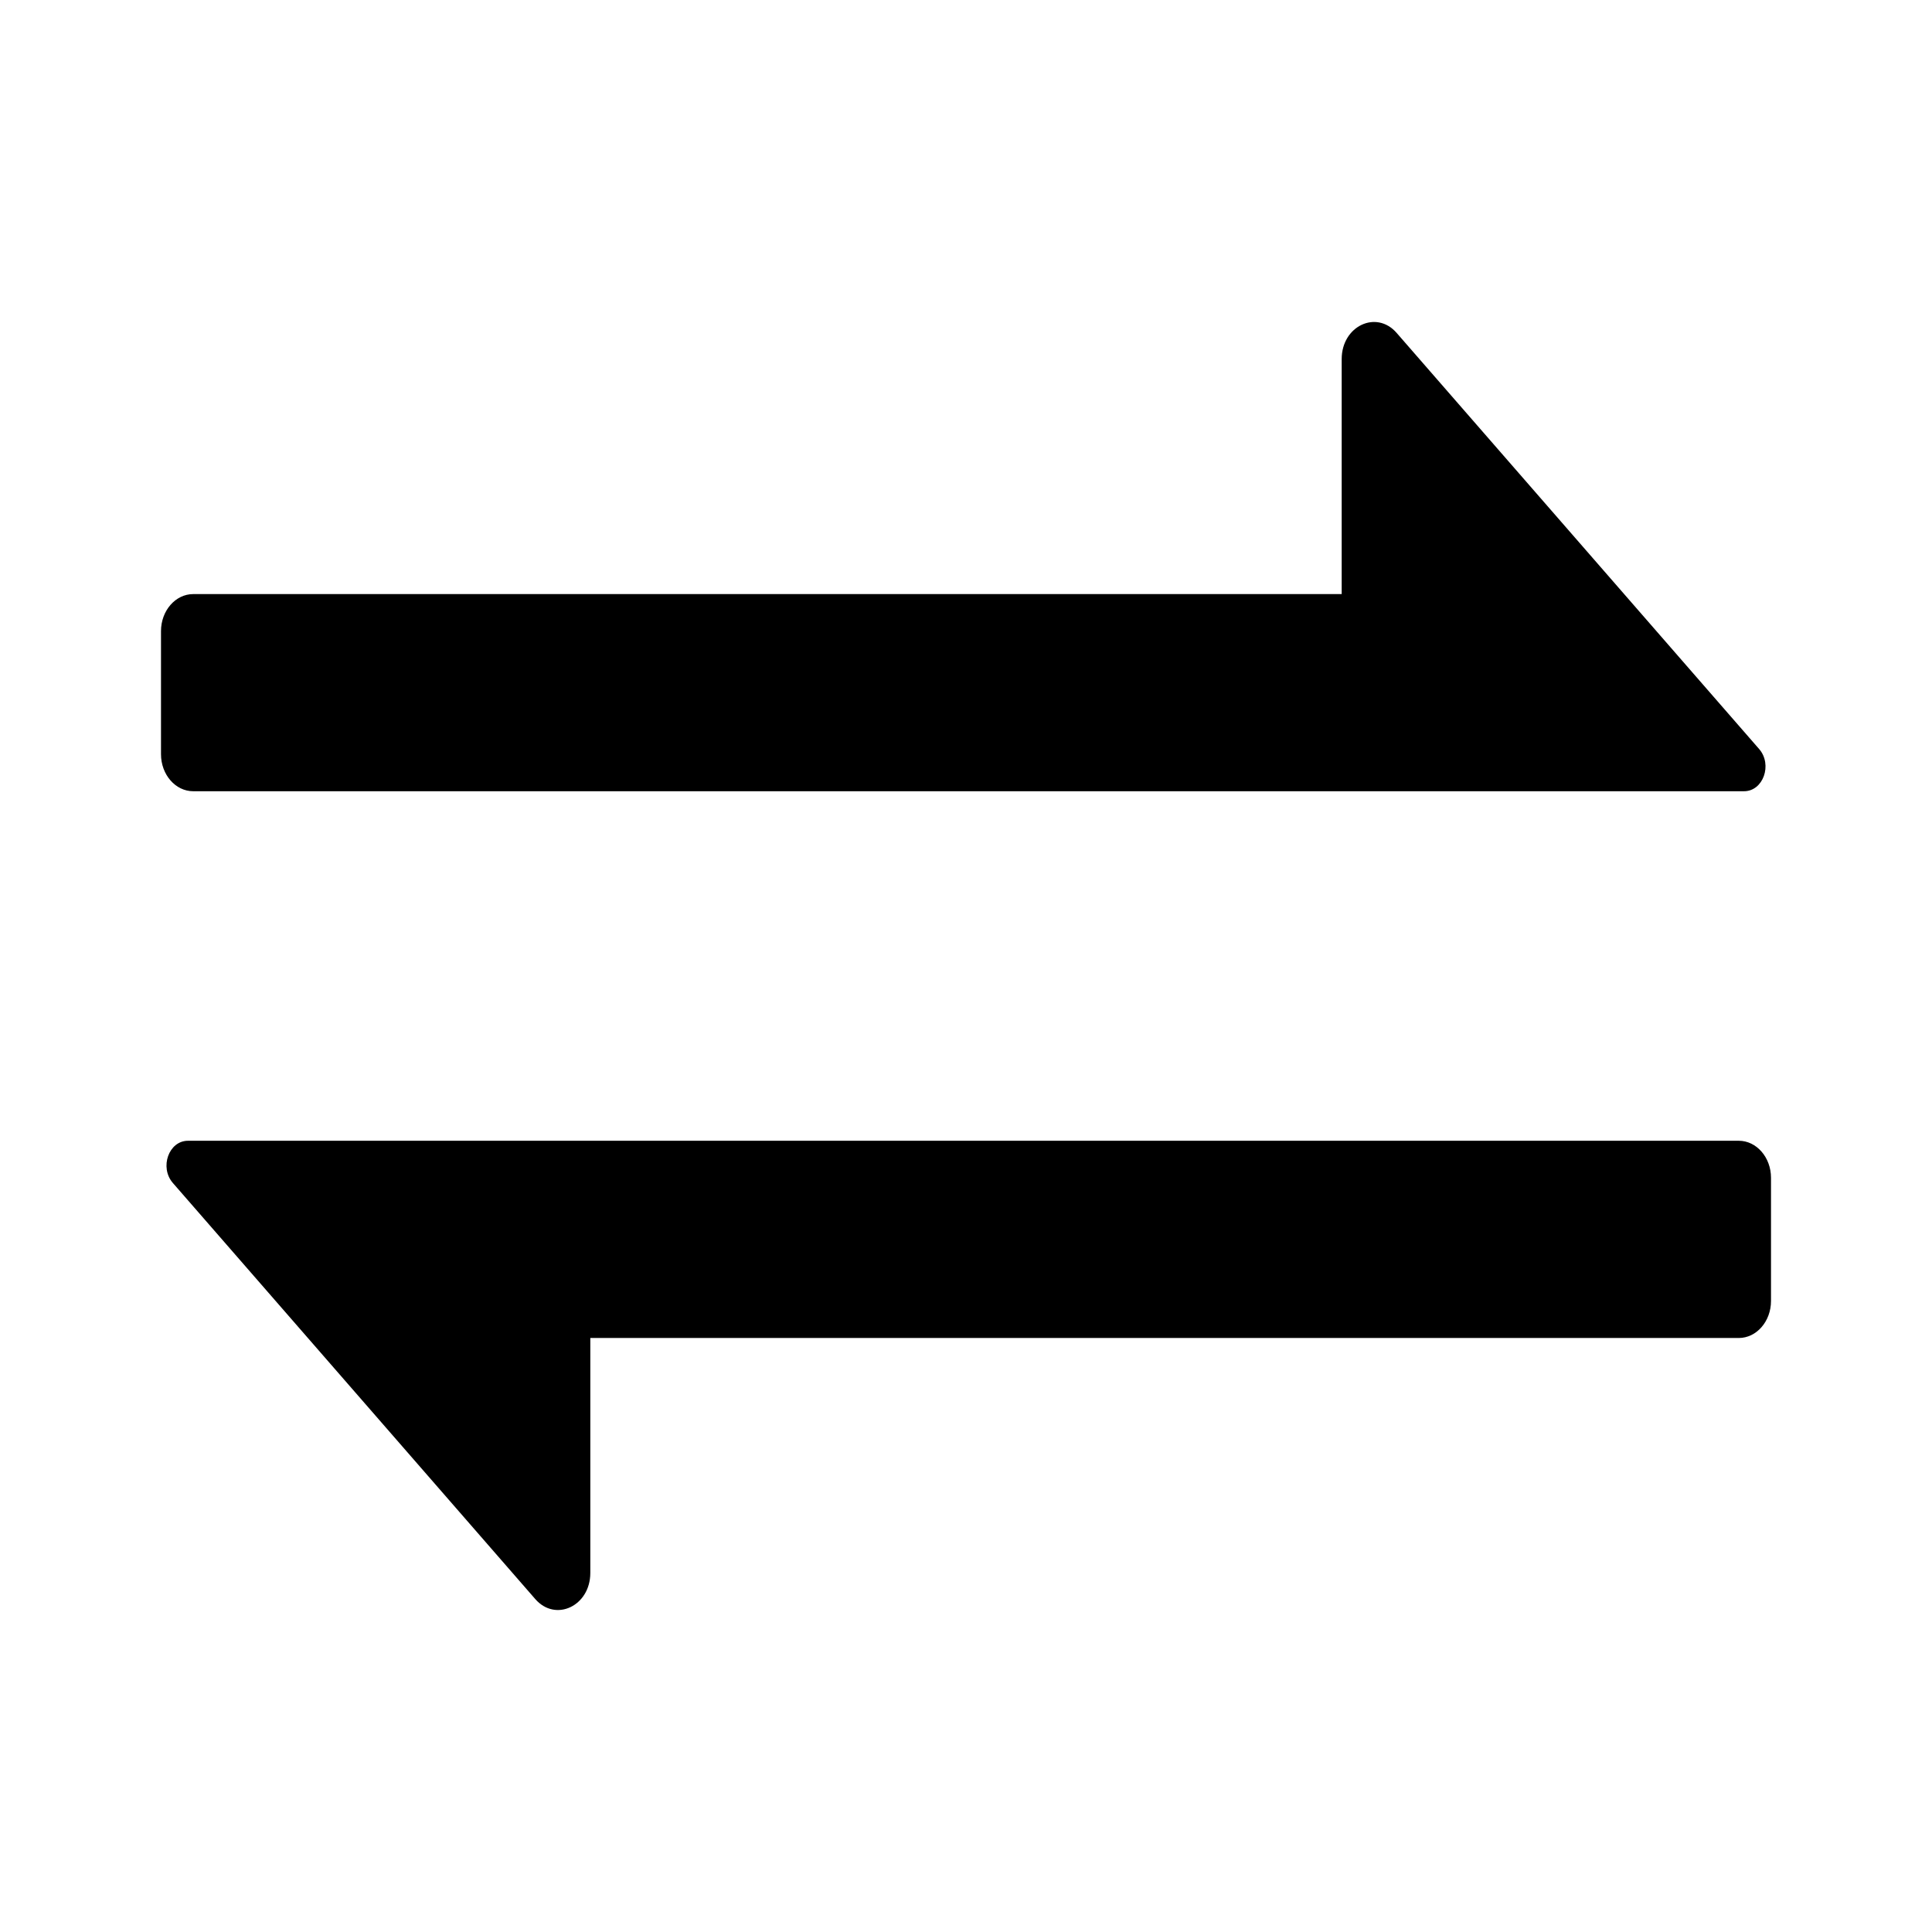 <svg width="24" height="24" fill="none" xmlns="http://www.w3.org/2000/svg"><path fill-rule="evenodd" clip-rule="evenodd" d="M16.667 4.46c0-.409.43-.614.682-.325l4.504 5.17c.168.194.05.524-.188.524H2.4c-.22 0-.4-.206-.4-.46V7.84c0-.254.18-.46.4-.46h14.267V4.46ZM7.333 19.54c0 .409-.43.614-.683.325l-4.503-5.17c-.168-.194-.05-.524.188-.524H21.6c.22 0 .4.206.4.46v1.53c0 .254-.18.46-.4.46H7.333v2.919Z" fill="#000"/></svg>